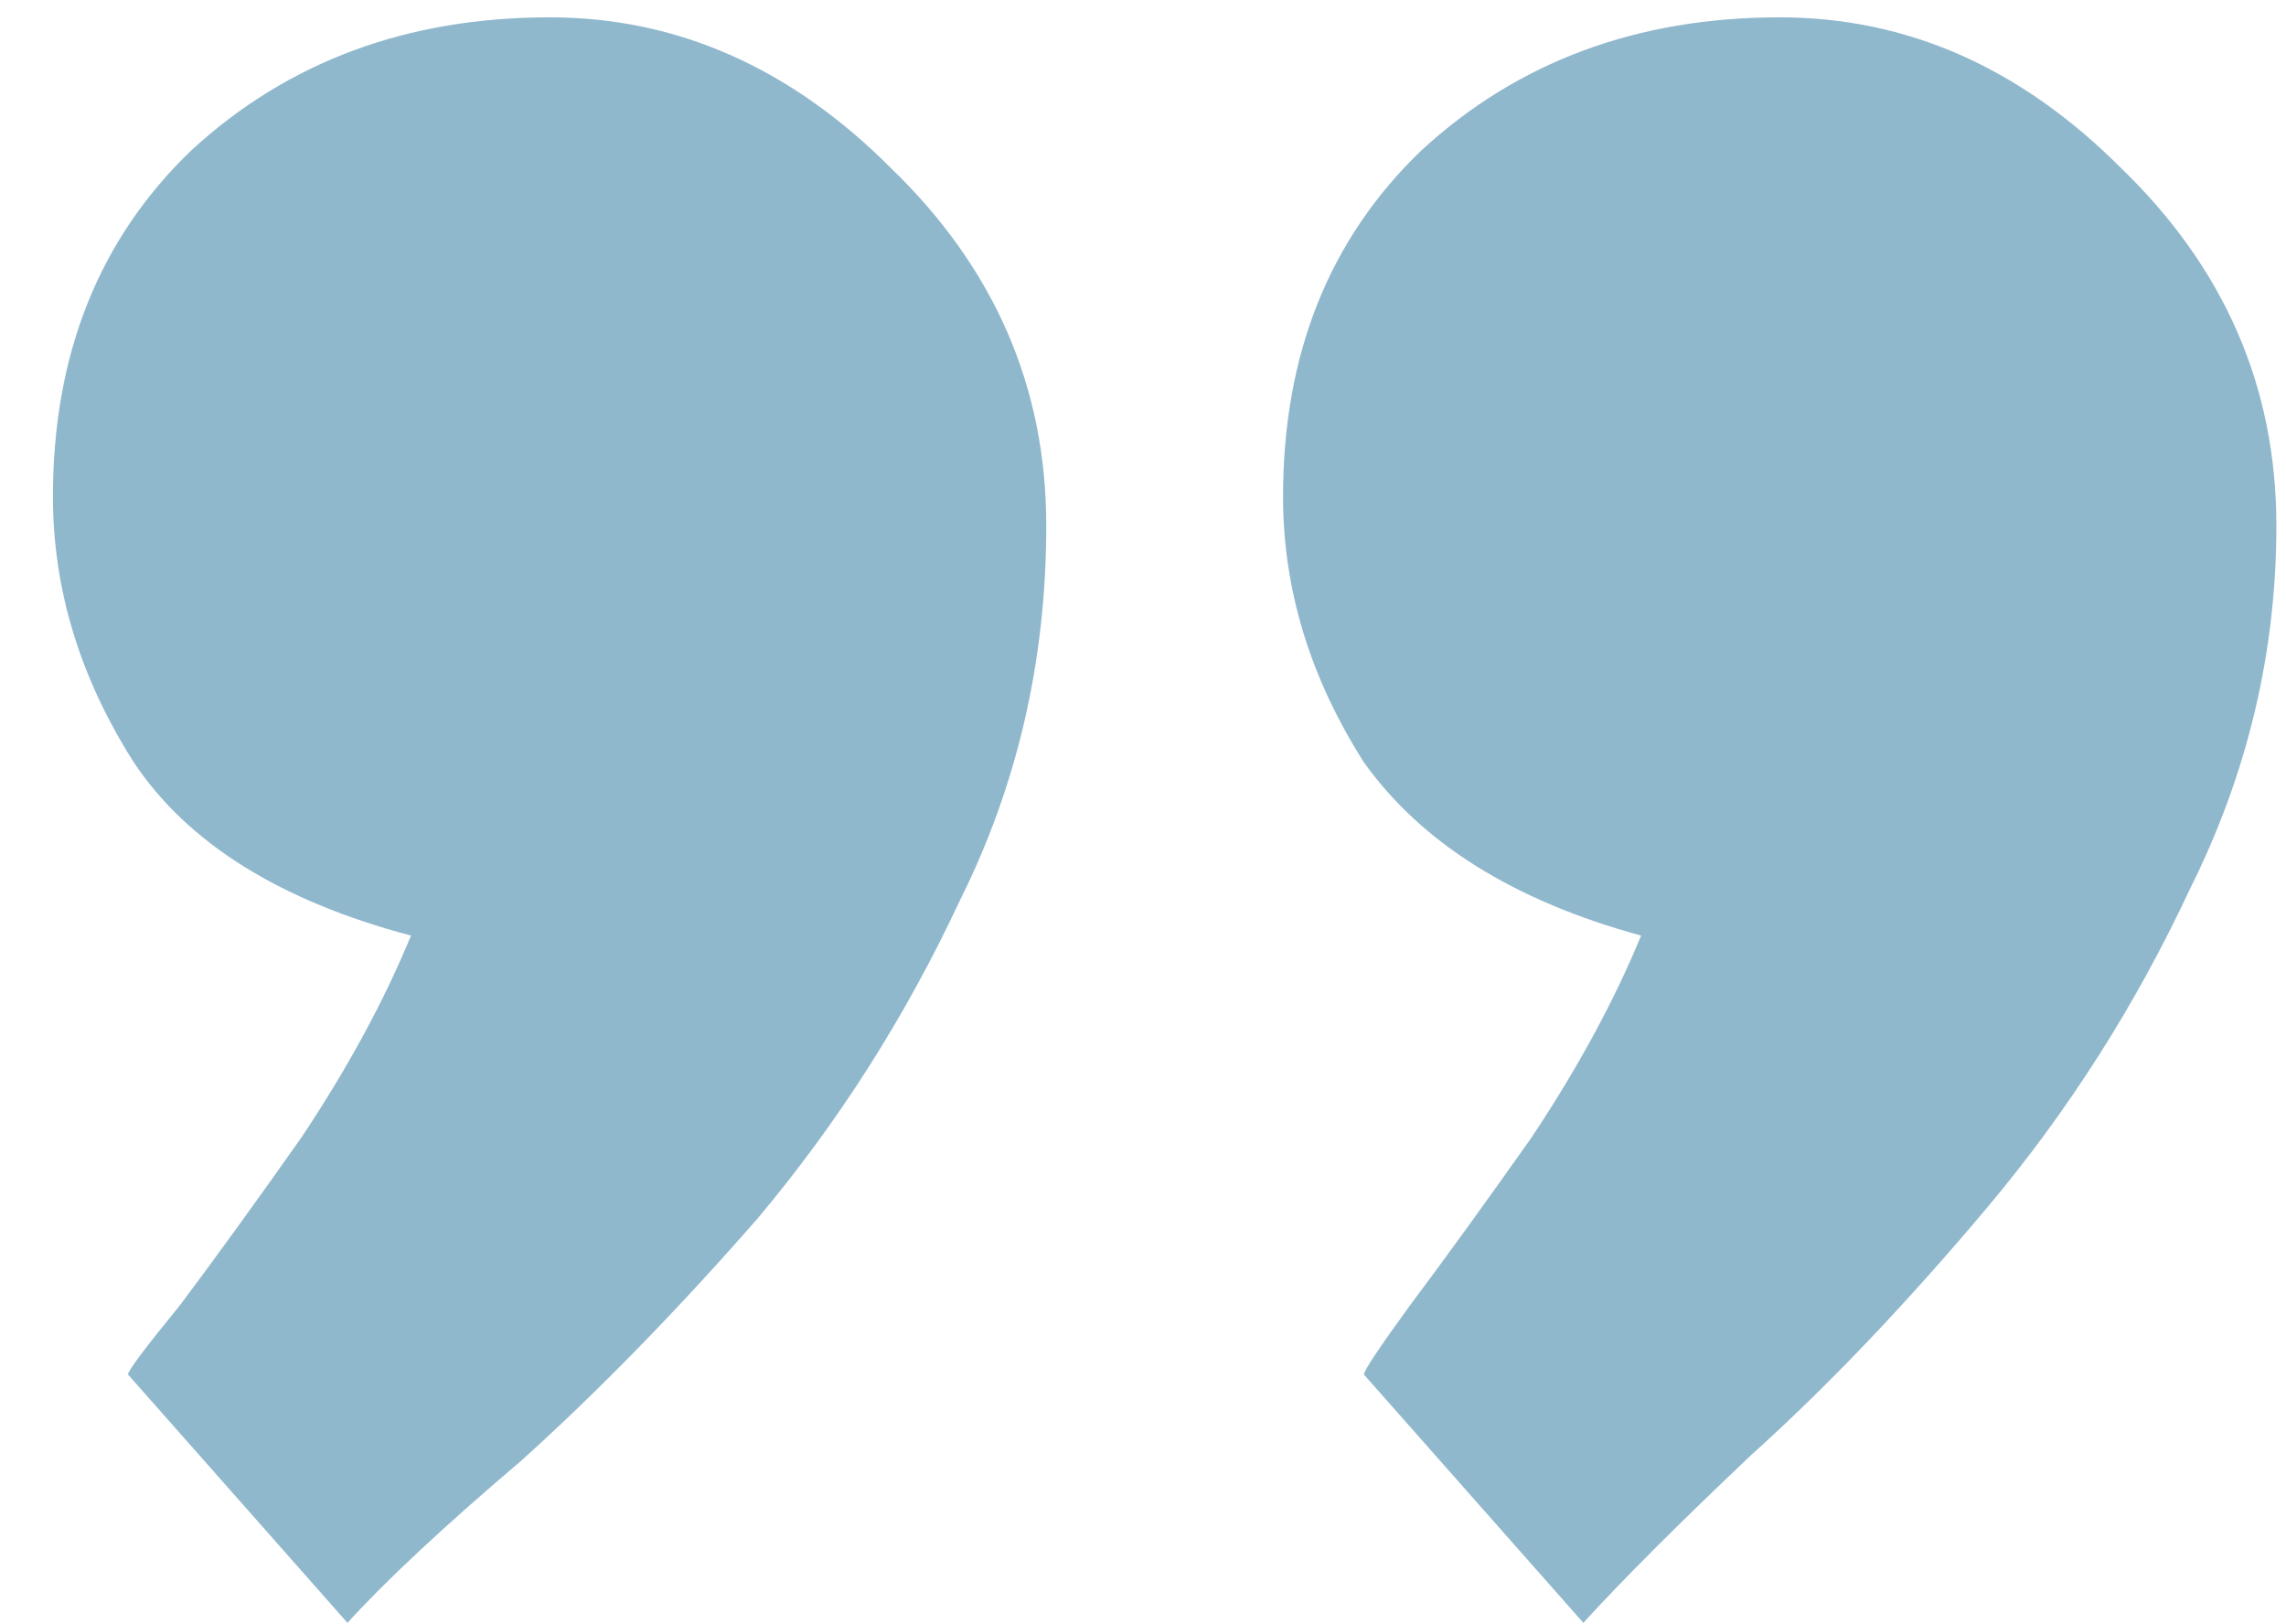 <svg width="38" height="27" viewBox="0 0 38 27" fill="none" xmlns="http://www.w3.org/2000/svg">
<path d="M2.128 22.848C2.128 22.784 2.416 22.4 2.992 21.696C3.568 20.928 4.24 20 5.008 18.912C5.776 17.76 6.384 16.64 6.832 15.552C4.656 14.976 3.12 14.016 2.224 12.672C1.328 11.264 0.88 9.792 0.88 8.256C0.88 5.888 1.648 3.968 3.184 2.496C4.784 1.024 6.768 0.288 9.136 0.288C11.248 0.288 13.136 1.12 14.8 2.784C16.528 4.448 17.392 6.432 17.392 8.736C17.392 10.976 16.912 13.056 15.952 14.976C15.056 16.896 13.936 18.656 12.592 20.256C11.248 21.792 9.936 23.136 8.656 24.288C7.376 25.376 6.416 26.272 5.776 26.976L2.128 22.848ZM22.672 22.848C22.672 22.784 22.928 22.4 23.44 21.696C24.016 20.928 24.688 20 25.456 18.912C26.224 17.76 26.832 16.64 27.28 15.552C25.168 14.976 23.632 14.016 22.672 12.672C21.776 11.264 21.328 9.792 21.328 8.256C21.328 5.888 22.096 3.968 23.632 2.496C25.232 1.024 27.216 0.288 29.584 0.288C31.696 0.288 33.584 1.12 35.248 2.784C36.976 4.448 37.84 6.432 37.84 8.736C37.84 10.848 37.36 12.864 36.4 14.784C35.504 16.704 34.384 18.464 33.04 20.064C31.696 21.664 30.384 23.04 29.104 24.192C27.888 25.344 26.96 26.272 26.32 26.976L22.672 22.848Z" fill="#90B8CD"/>
</svg>
